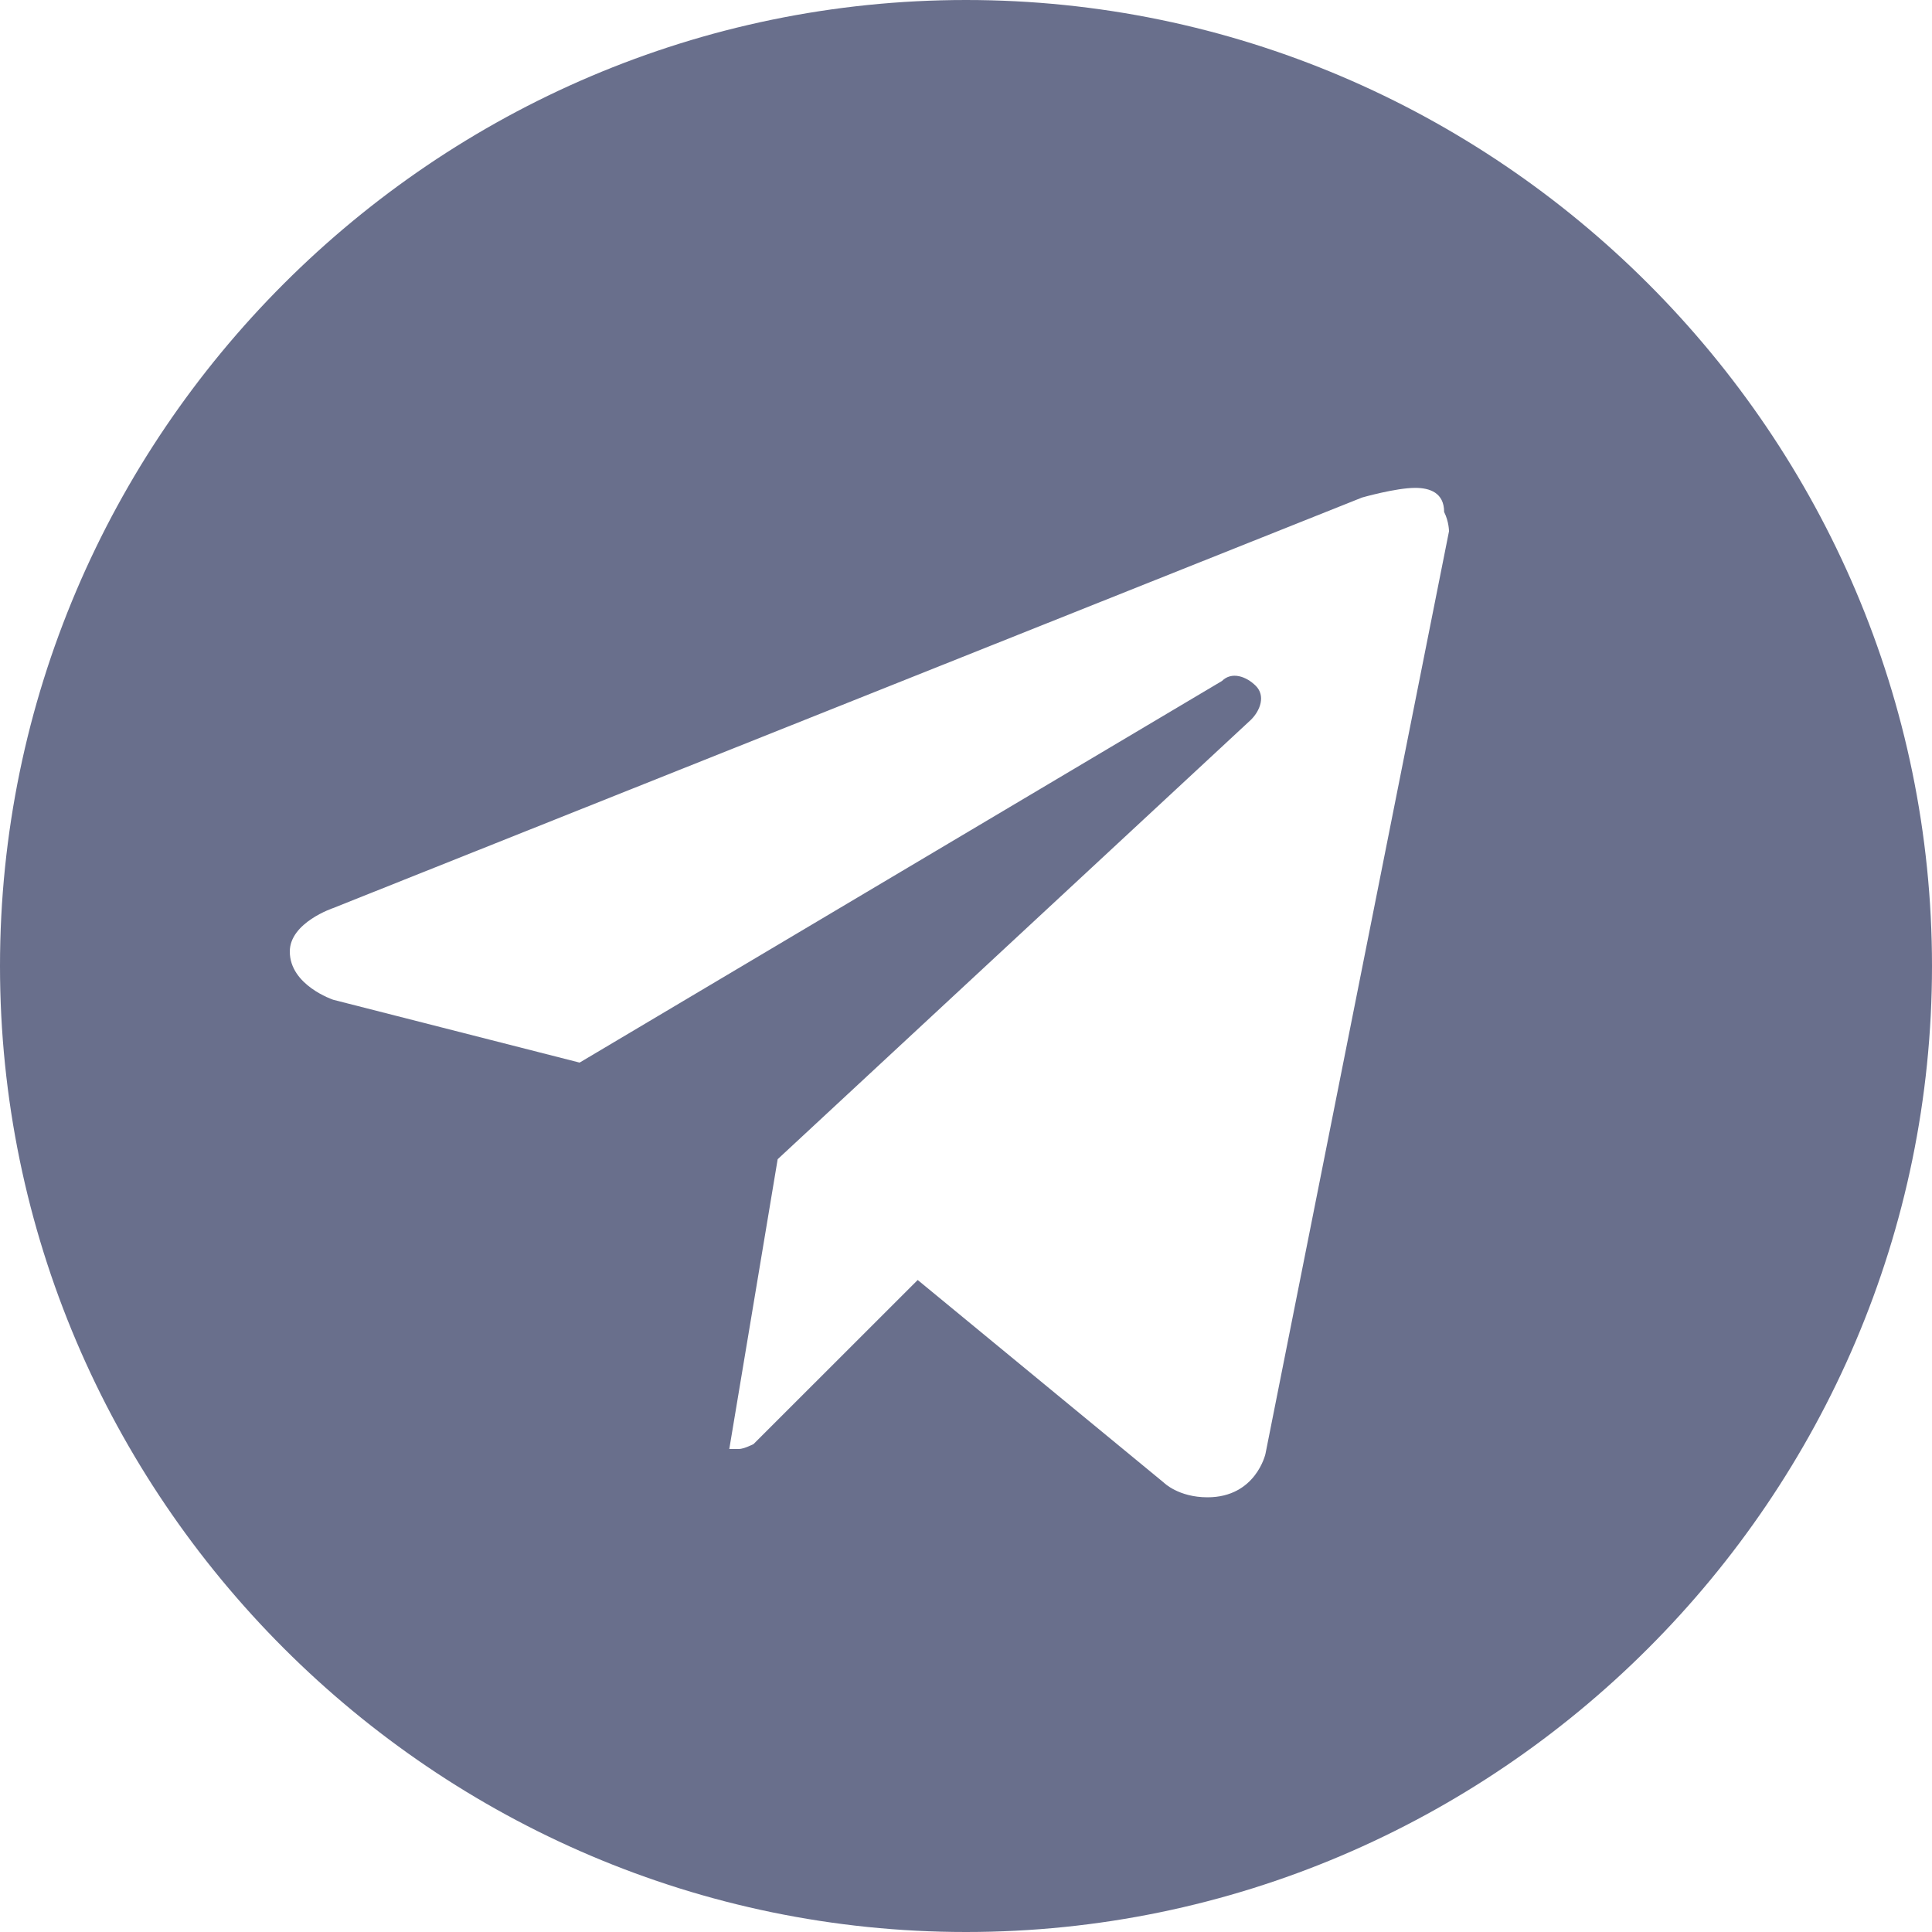<svg width="23" height="23" viewBox="0 0 23 23" fill="none" xmlns="http://www.w3.org/2000/svg">
<path d="M11.5 0C5.175 0 0 5.175 0 11.5C0 17.825 5.175 23 11.5 23C17.825 23 23 17.825 23 11.5C23 5.175 17.825 0 11.5 0ZM17.25 6.325L15.065 17.308C15.065 17.308 14.95 17.825 14.375 17.825C14.03 17.825 13.857 17.652 13.857 17.652L10.925 15.238L8.97 17.192C8.97 17.192 8.855 17.25 8.797 17.25C8.74 17.25 8.74 17.25 8.682 17.25L9.258 13.8L14.893 8.568C15.008 8.453 15.065 8.28 14.95 8.165C14.835 8.05 14.662 7.992 14.547 8.107L6.9 12.65L3.967 11.902C3.967 11.902 3.45 11.73 3.45 11.328C3.45 10.982 3.967 10.81 3.967 10.81L16.215 5.923C16.215 5.923 16.617 5.808 16.848 5.808C17.02 5.808 17.192 5.865 17.192 6.095C17.25 6.21 17.25 6.325 17.25 6.325Z" fill="#696F8C"/>
</svg>
